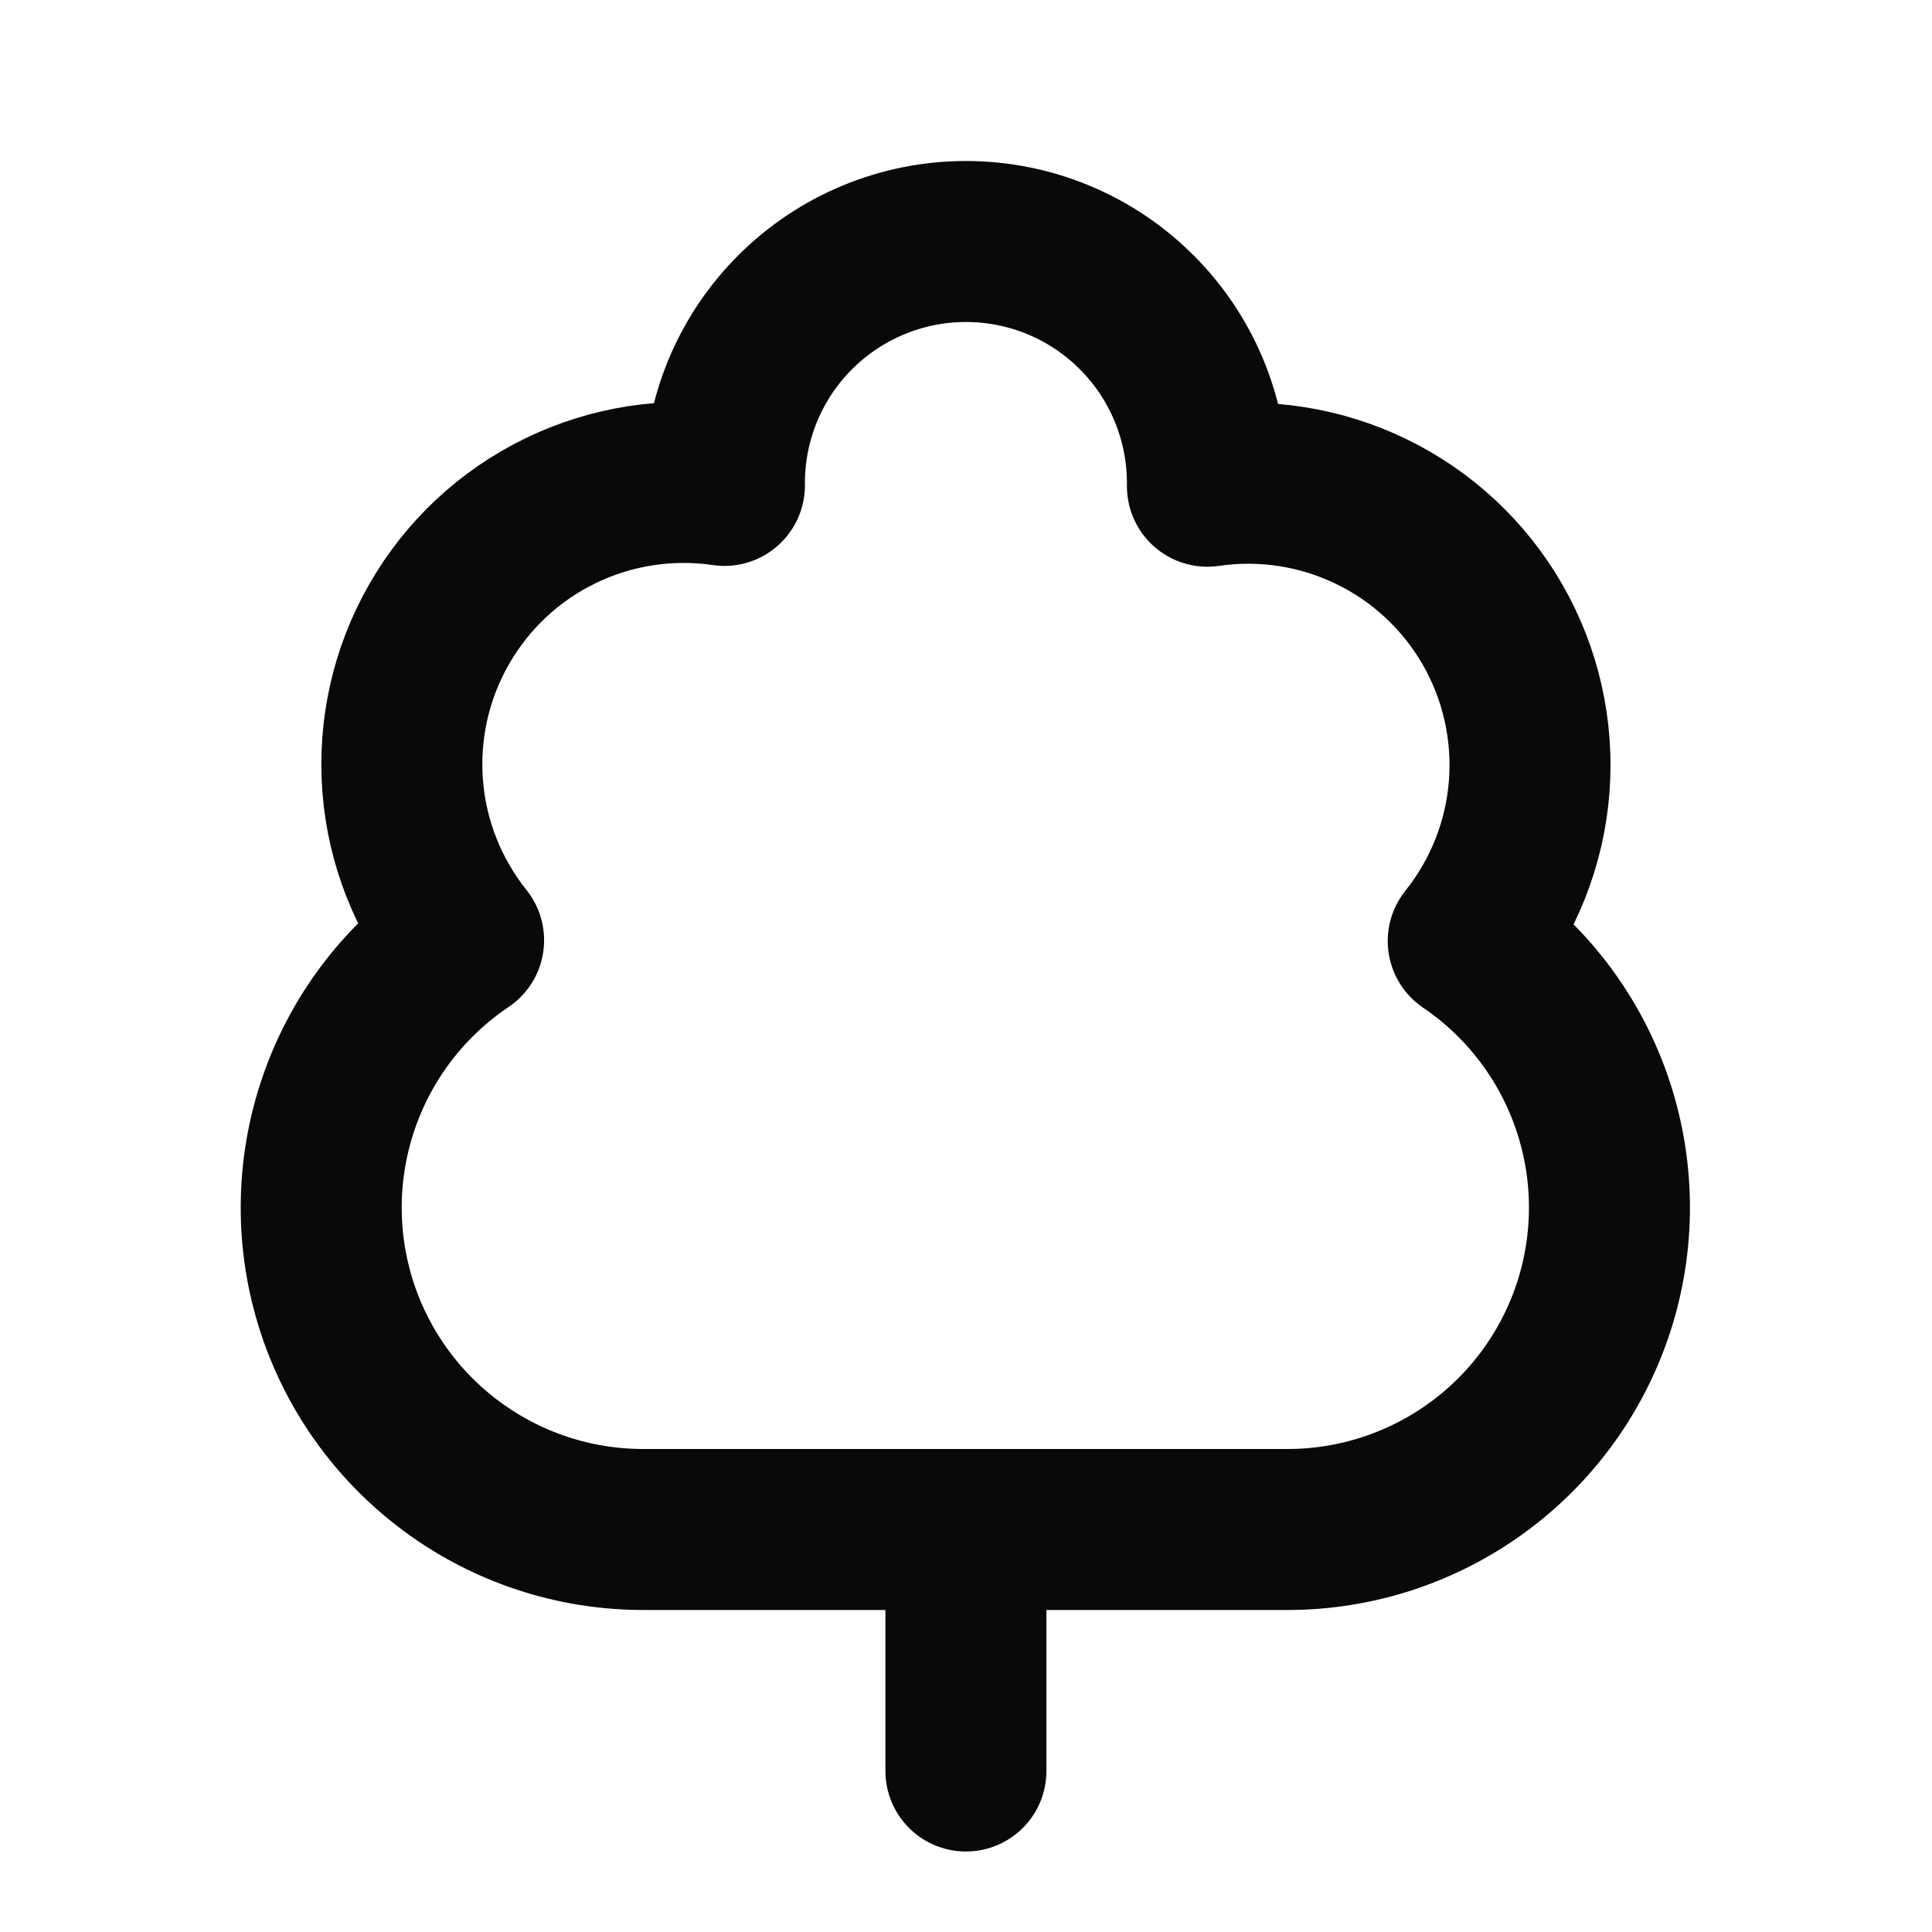 <svg width="24" height="24" viewBox="0 0 24 24" fill="none" xmlns="http://www.w3.org/2000/svg">
<path d="M11.999 19V22M7.999 19C7.141 19.002 6.305 18.728 5.615 18.218C4.925 17.709 4.416 16.991 4.165 16.171C3.914 15.35 3.934 14.471 4.221 13.662C4.508 12.853 5.047 12.159 5.759 11.68C5.32 11.131 5.056 10.463 5.002 9.763C4.948 9.062 5.106 8.361 5.456 7.752C5.805 7.142 6.33 6.652 6.962 6.345C7.594 6.038 8.304 5.928 8.999 6.03V6C8.999 5.204 9.315 4.441 9.878 3.879C10.441 3.316 11.204 3 11.999 3C12.795 3 13.558 3.316 14.12 3.879C14.683 4.441 14.999 5.204 14.999 6V6.04C15.694 5.938 16.404 6.048 17.036 6.355C17.668 6.662 18.193 7.152 18.543 7.762C18.892 8.371 19.05 9.072 18.996 9.773C18.942 10.473 18.678 11.141 18.239 11.69C18.947 12.17 19.482 12.864 19.766 13.671C20.05 14.478 20.068 15.354 19.818 16.172C19.567 16.99 19.061 17.706 18.374 18.214C17.687 18.723 16.854 18.999 15.999 19H7.999Z" stroke="#09090B" stroke-width="2" stroke-linecap="round" stroke-linejoin="round"/>
</svg>
